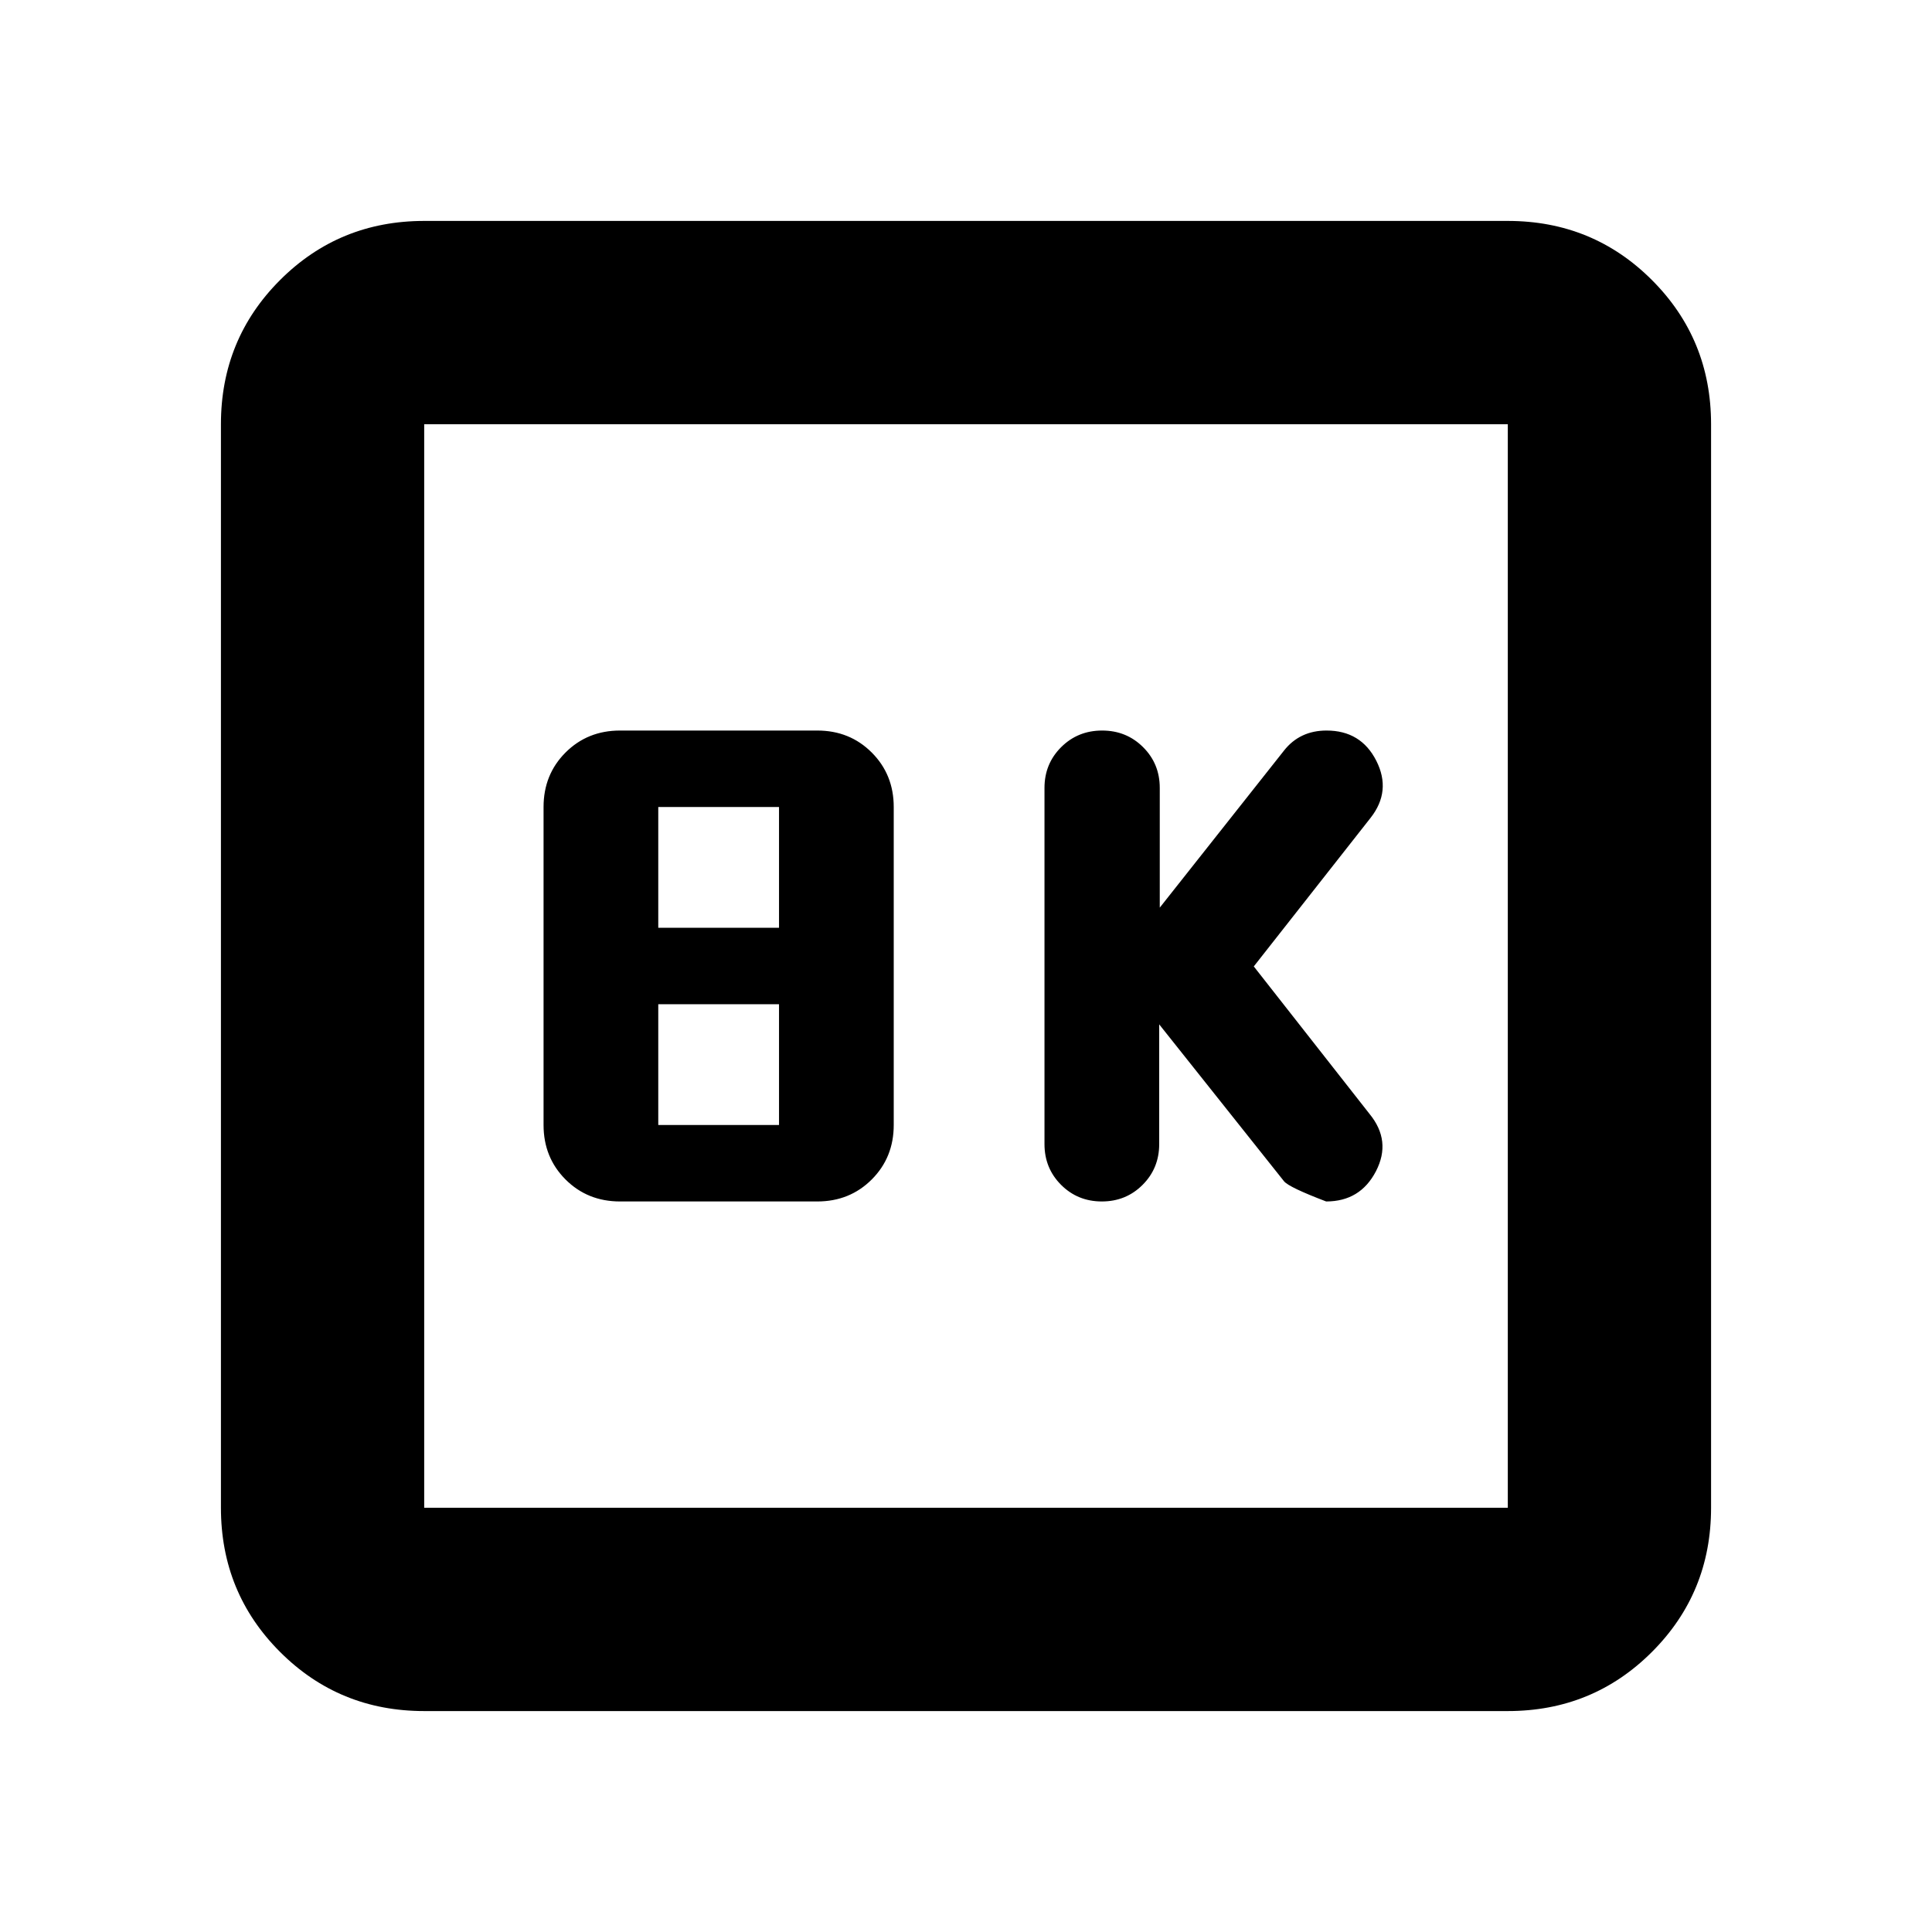 <svg xmlns="http://www.w3.org/2000/svg" height="24" viewBox="0 -960 960 960" width="24"><path d="m576-451 62.05 78q2.52 3 20.91 10 16.97 0 24.76-15.06 7.78-15.05-3.22-28.46L623-479.79l58-73.78q10.5-13.32 2.89-28.38Q676.28-597 659.16-597q-6.66 0-11.95 2.5-5.29 2.5-9.18 7.44L576.28-509v-59.5q0-12-8.29-20.25T547.64-597q-12.06 0-20.35 8.25Q519-580.5 519-568.5v177q0 12 8.25 20.25T547.5-363q12 0 20.25-8.25T576-391.5V-451Zm-267.91 88h98q16.15 0 27.07-10.92 10.93-10.93 10.93-27.08v-158q0-16.15-10.93-27.08Q422.24-597 406.09-597h-98q-16.15 0-27.08 10.92-10.92 10.93-10.92 27.08v158q0 16.15 10.92 27.08Q291.94-363 308.09-363Zm19-136v-60h60v60h-60Zm0 98v-60h60v60h-60ZM210.78-109.78q-42.24 0-71.62-29.38-29.38-29.38-29.38-71.62v-538.44q0-42.24 29.38-71.62 29.38-29.38 71.62-29.38h538.44q42.24 0 71.62 29.38 29.38 29.38 29.38 71.62v538.44q0 42.24-29.38 71.62-29.38 29.38-71.62 29.38H210.78Zm0-101h538.44v-538.44H210.78v538.44Zm0-538.44v538.44-538.44Z"/></svg>